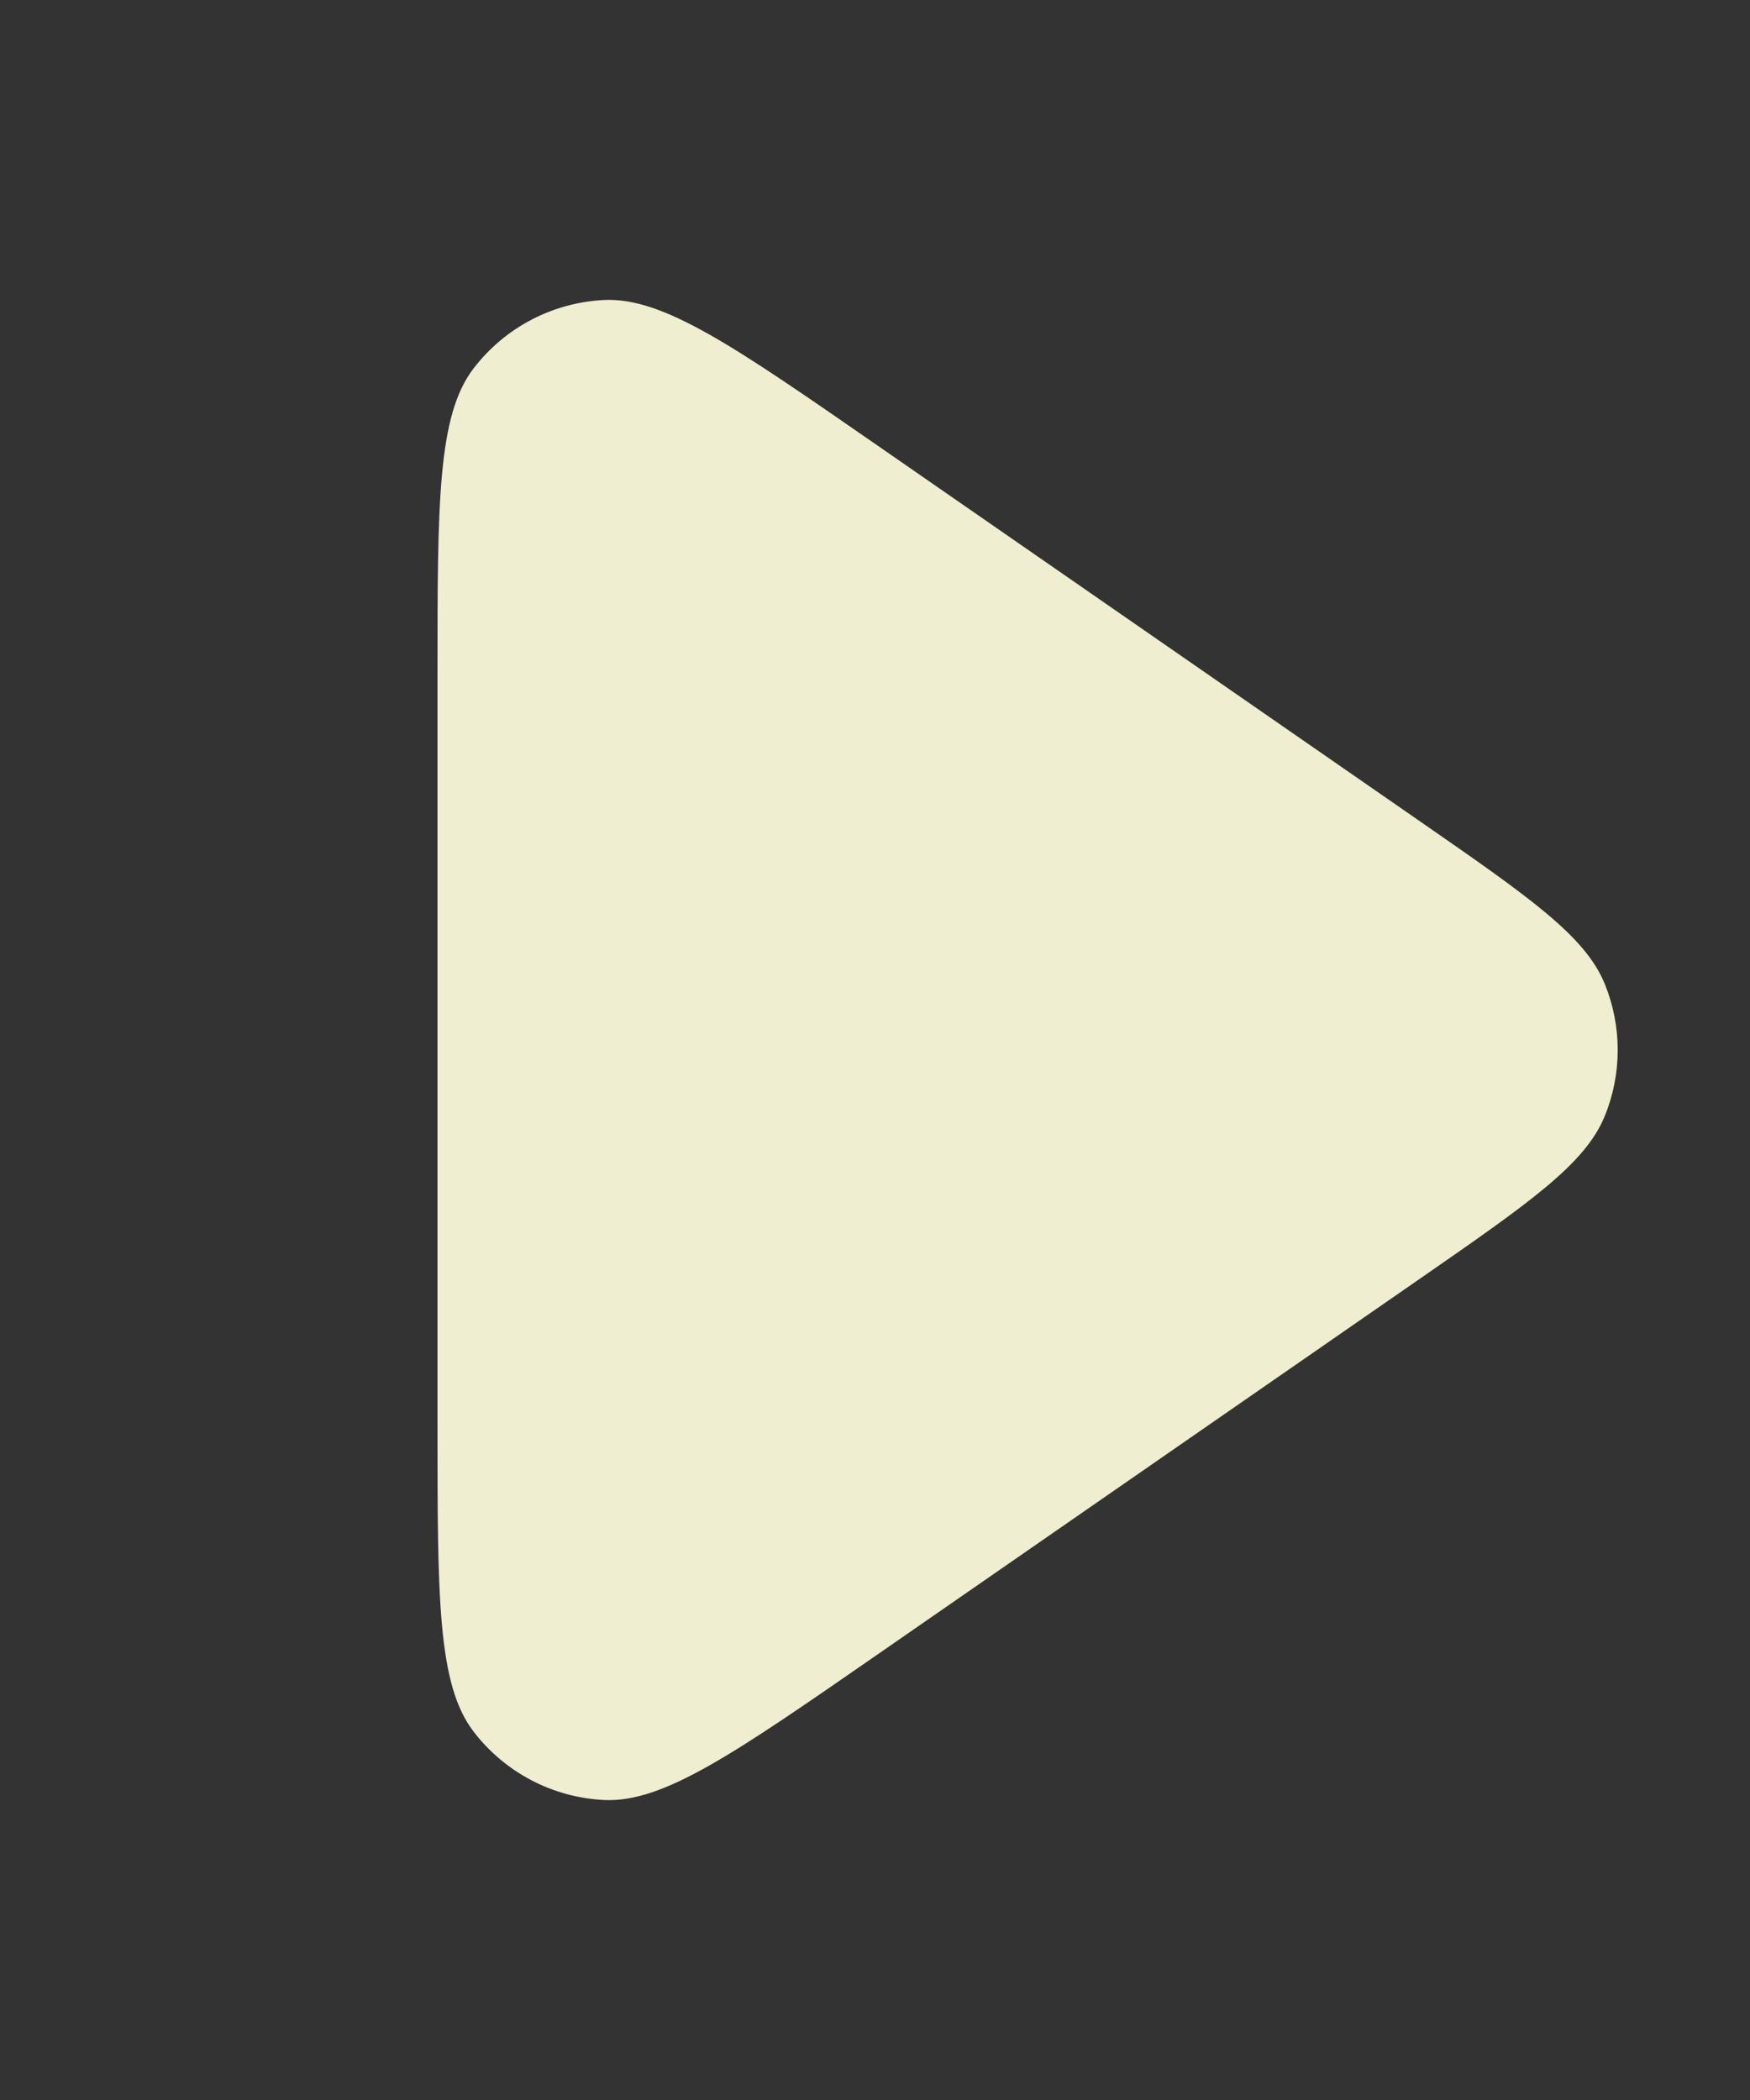 <svg width="40" height="48" viewBox="0 0 40 48" fill="none" xmlns="http://www.w3.org/2000/svg">
<rect x="0" y="0" width="40" height="48" fill="#333333" stroke="none"/>
<path d="M32.407 18.739C34.958 20.507 36.233 21.39 36.682 22.494C37.074 23.46 37.074 24.54 36.682 25.506C36.233 26.61 34.958 27.493 32.407 29.261L20.045 37.825C16.791 40.079 15.165 41.206 13.812 41.143C12.633 41.087 11.54 40.514 10.823 39.577C10 38.502 10 36.523 10 32.565L10 15.435C10 11.477 10 9.498 10.823 8.423C11.54 7.486 12.633 6.913 13.812 6.857C15.165 6.794 16.791 7.921 20.045 10.175L32.407 18.739Z" fill="#F0EED0"/>
</svg>
